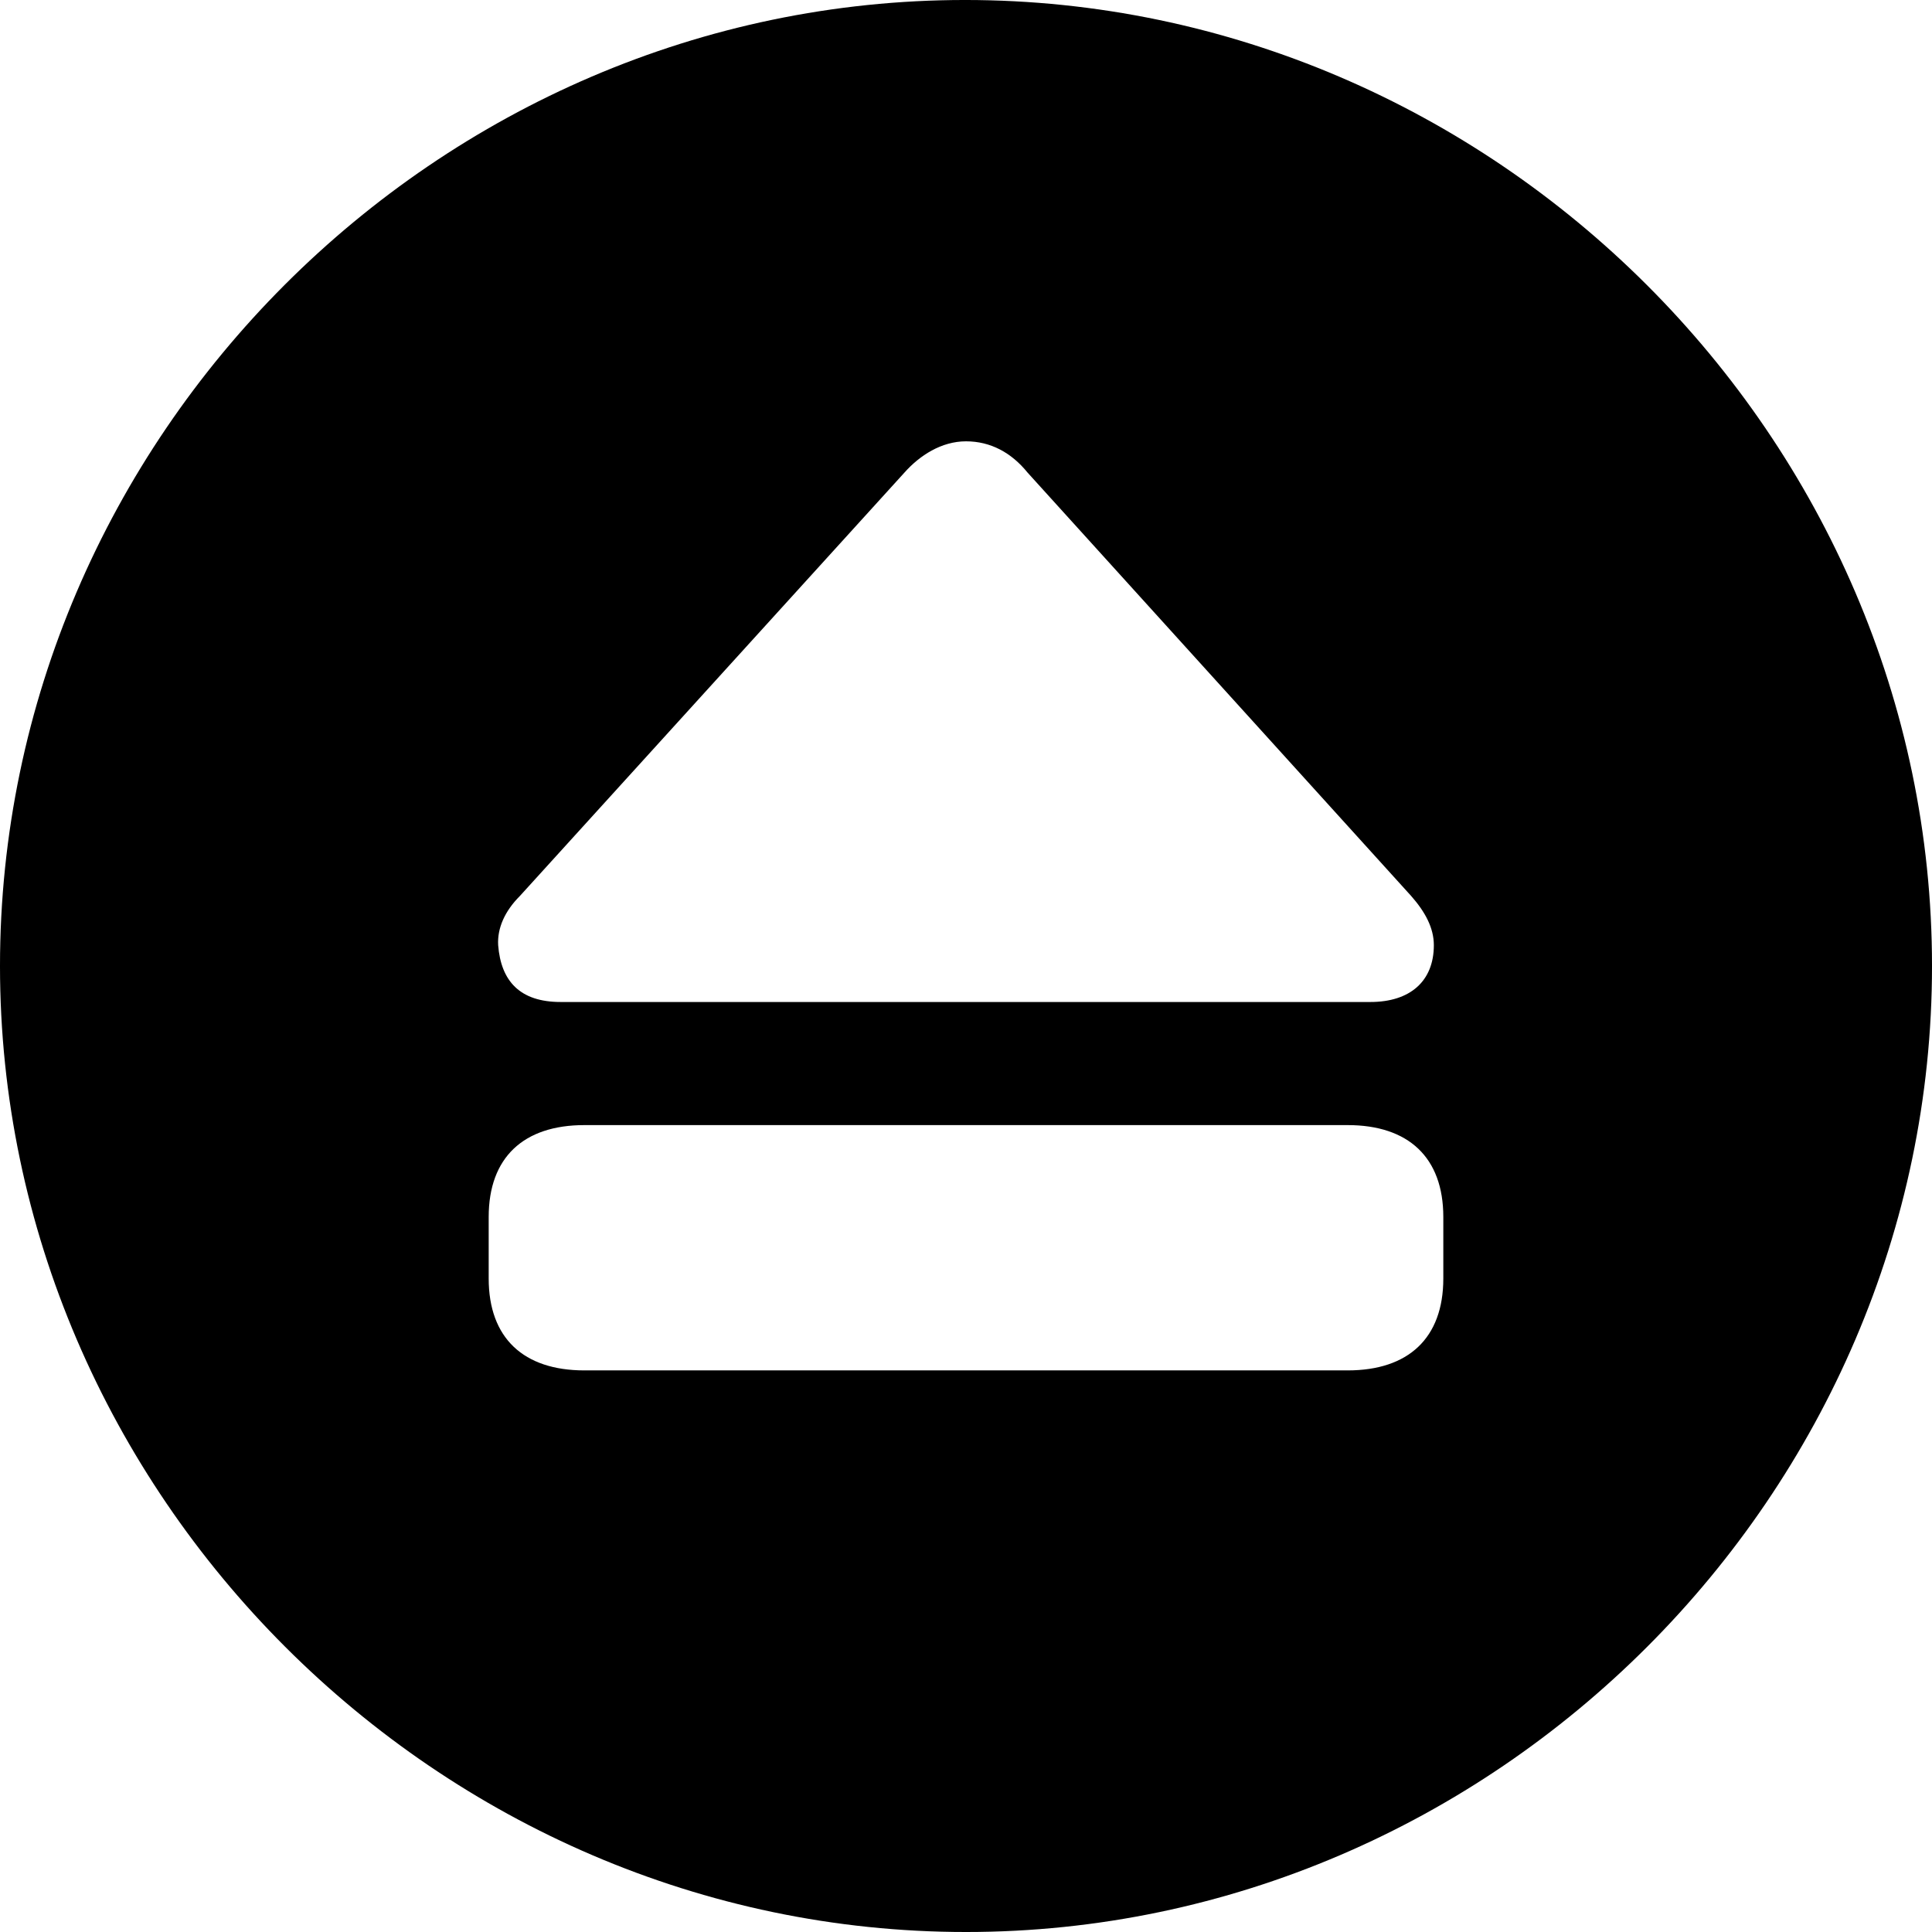 <?xml version="1.0" encoding="UTF-8" standalone="no"?>
<svg xmlns="http://www.w3.org/2000/svg"
     width="996.094" height="996.094"
     viewBox="0 0 996.094 996.094"
     fill="currentColor">
  <path d="M498.048 996.096C770.508 996.096 996.098 770.016 996.098 498.046C996.098 225.586 770.018 -0.004 497.558 -0.004C225.588 -0.004 -0.002 225.586 -0.002 498.046C-0.002 770.016 226.078 996.096 498.048 996.096ZM289.058 516.606C268.068 516.606 258.298 505.856 256.838 487.306C256.348 478.516 260.258 469.726 268.068 461.916L466.308 243.656C474.118 234.866 485.348 227.536 498.048 227.536C510.738 227.536 521.488 233.396 529.788 243.656L727.538 461.916C734.868 470.216 739.258 478.516 739.258 487.306C739.258 505.856 727.048 516.606 706.548 516.606ZM301.268 706.546C270.018 706.546 251.958 689.946 251.958 659.176V627.446C251.958 596.676 270.018 580.076 301.268 580.076H694.828C726.078 580.076 744.138 596.676 744.138 627.446V659.176C744.138 689.946 726.078 706.546 694.828 706.546Z"/>
</svg>